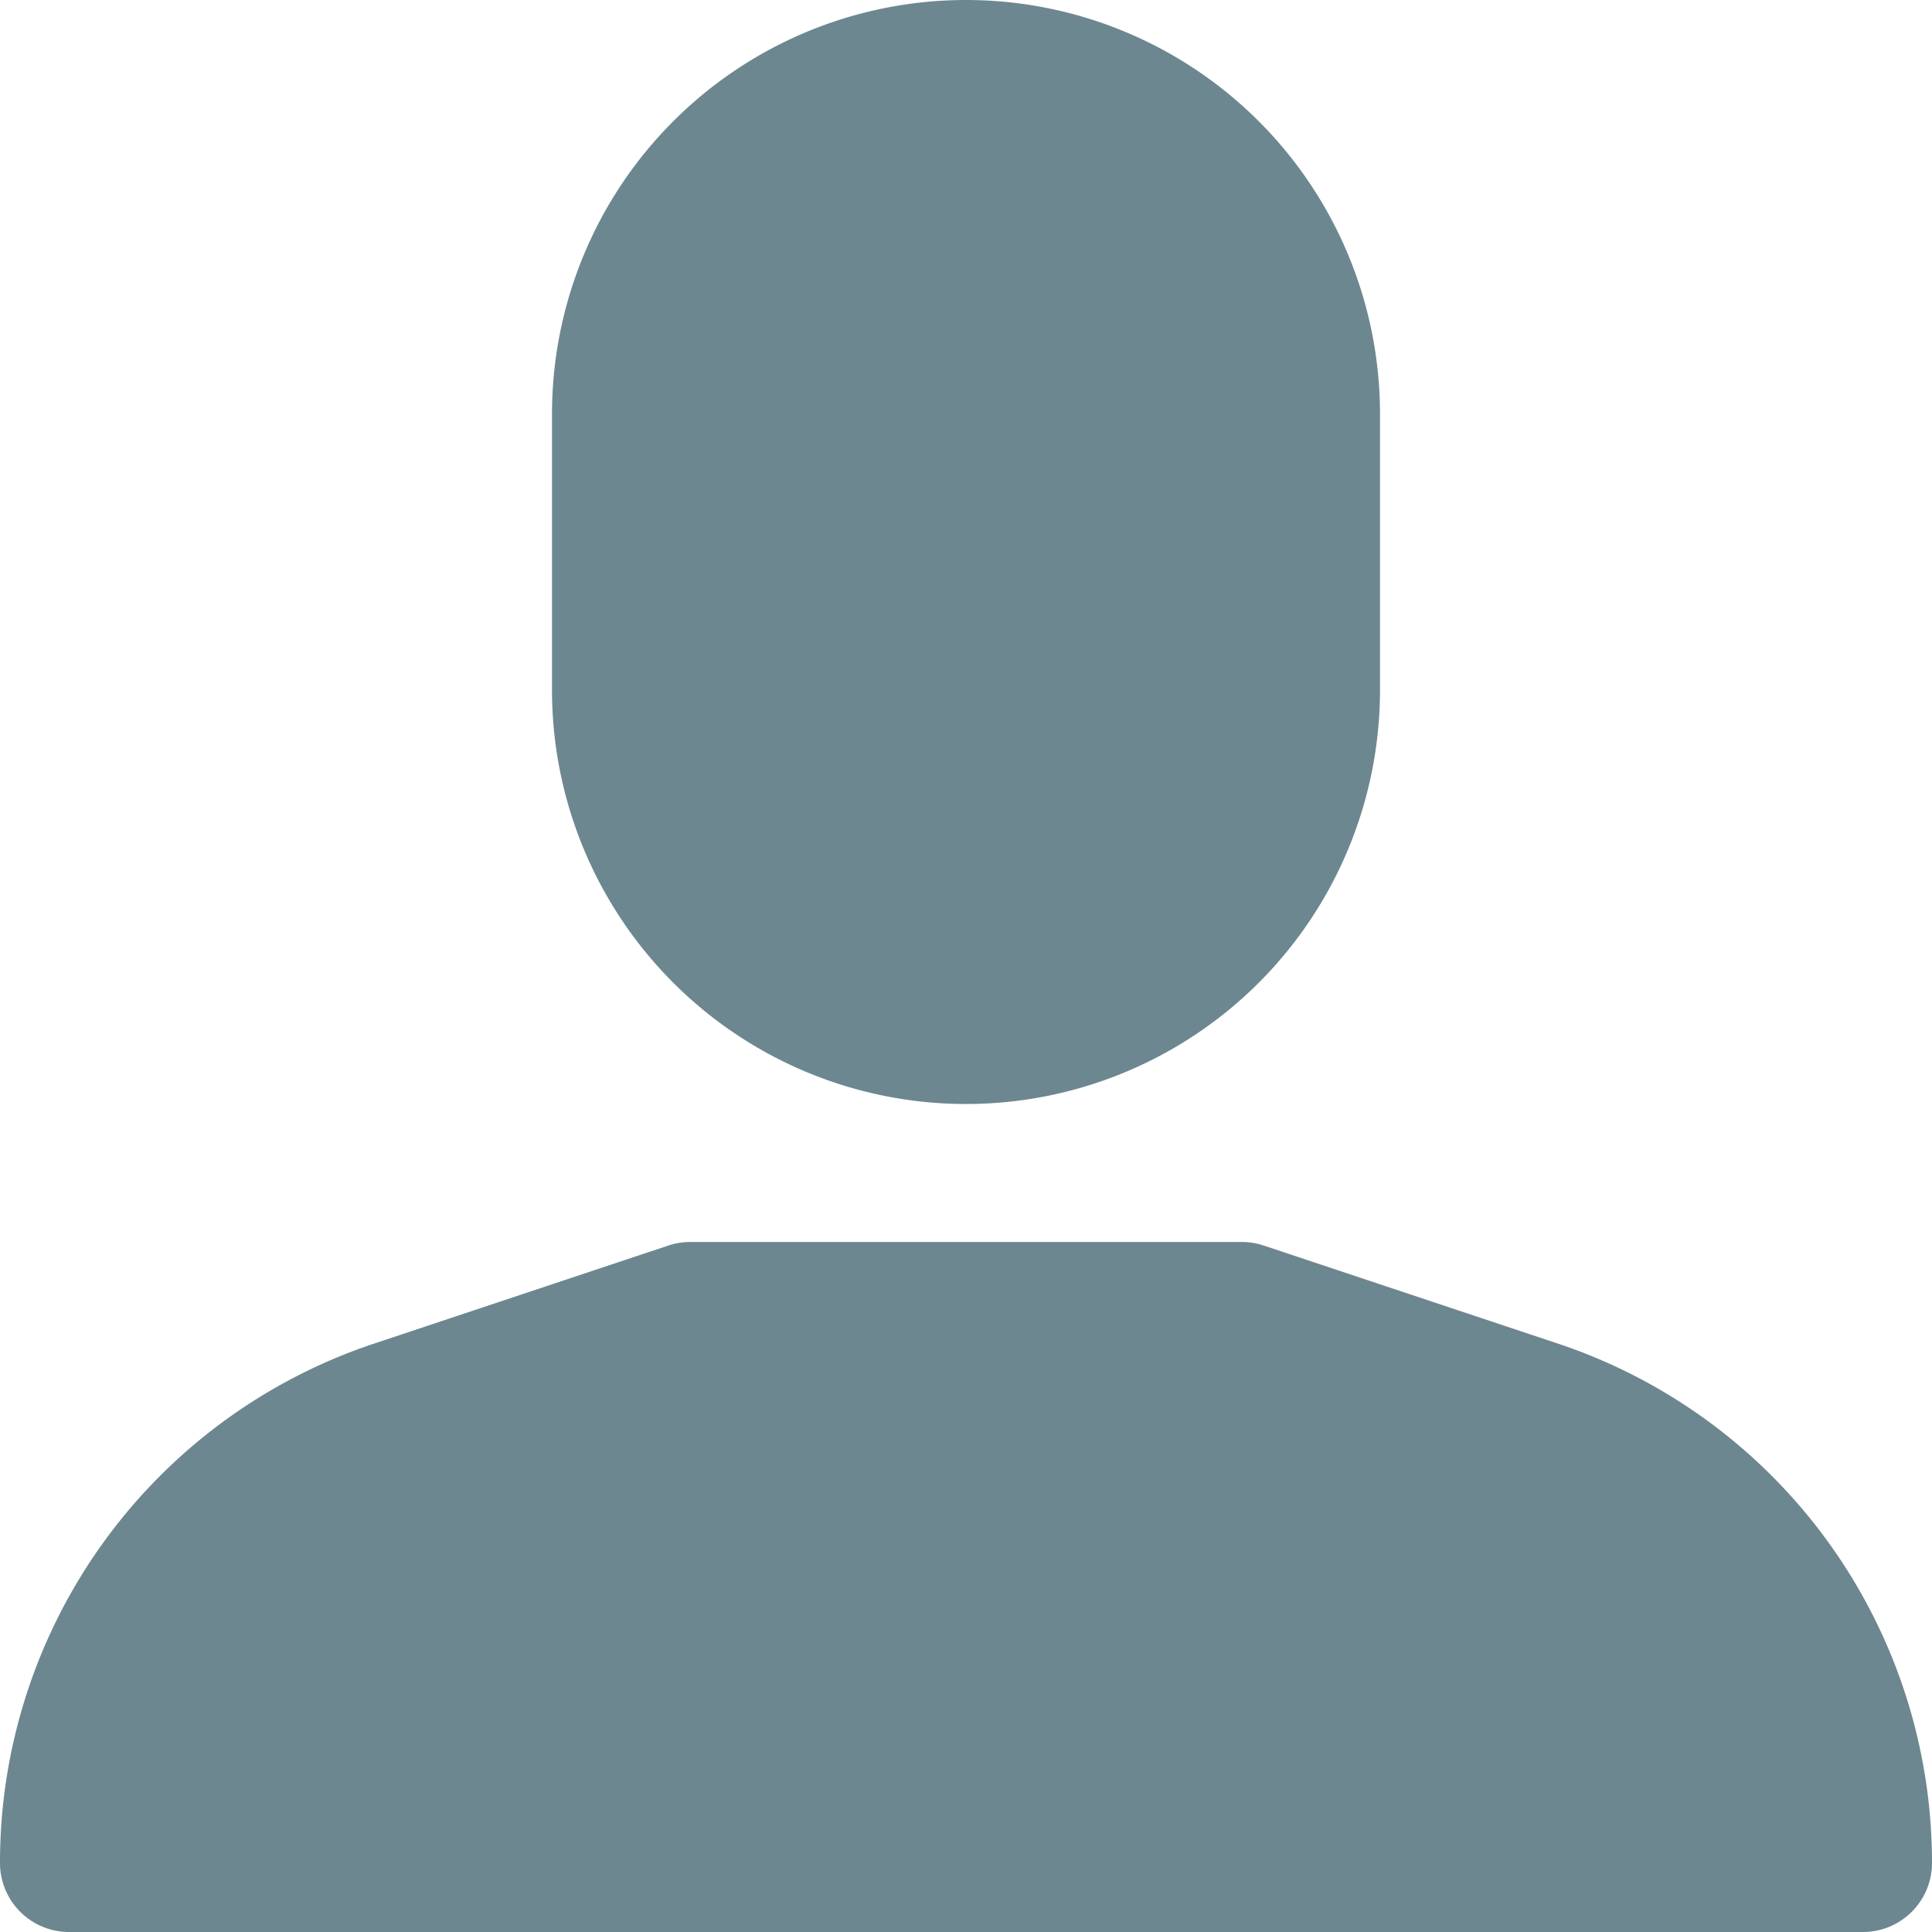 <svg xmlns="http://www.w3.org/2000/svg" width="14" height="14" style=" margin-right: 11px" viewBox="0 0 14 14">
                            <path id="Combined_Shape" data-name="Combined Shape" d="M.5,14a.5.5,0,0,1-.5-.5A3.963,3.963,0,0,1,2.714,9.735l2.128-.709A.5.5,0,0,1,5,9H9a.5.5,0,0,1,.158.026l2.128.709A3.966,3.966,0,0,1,14,13.5a.5.5,0,0,1-.5.5ZM4,5V3a3,3,0,0,1,6,0V5A3,3,0,0,1,4,5Z" transform="translate(0)" fill="#6d8790"/>
                        </svg>